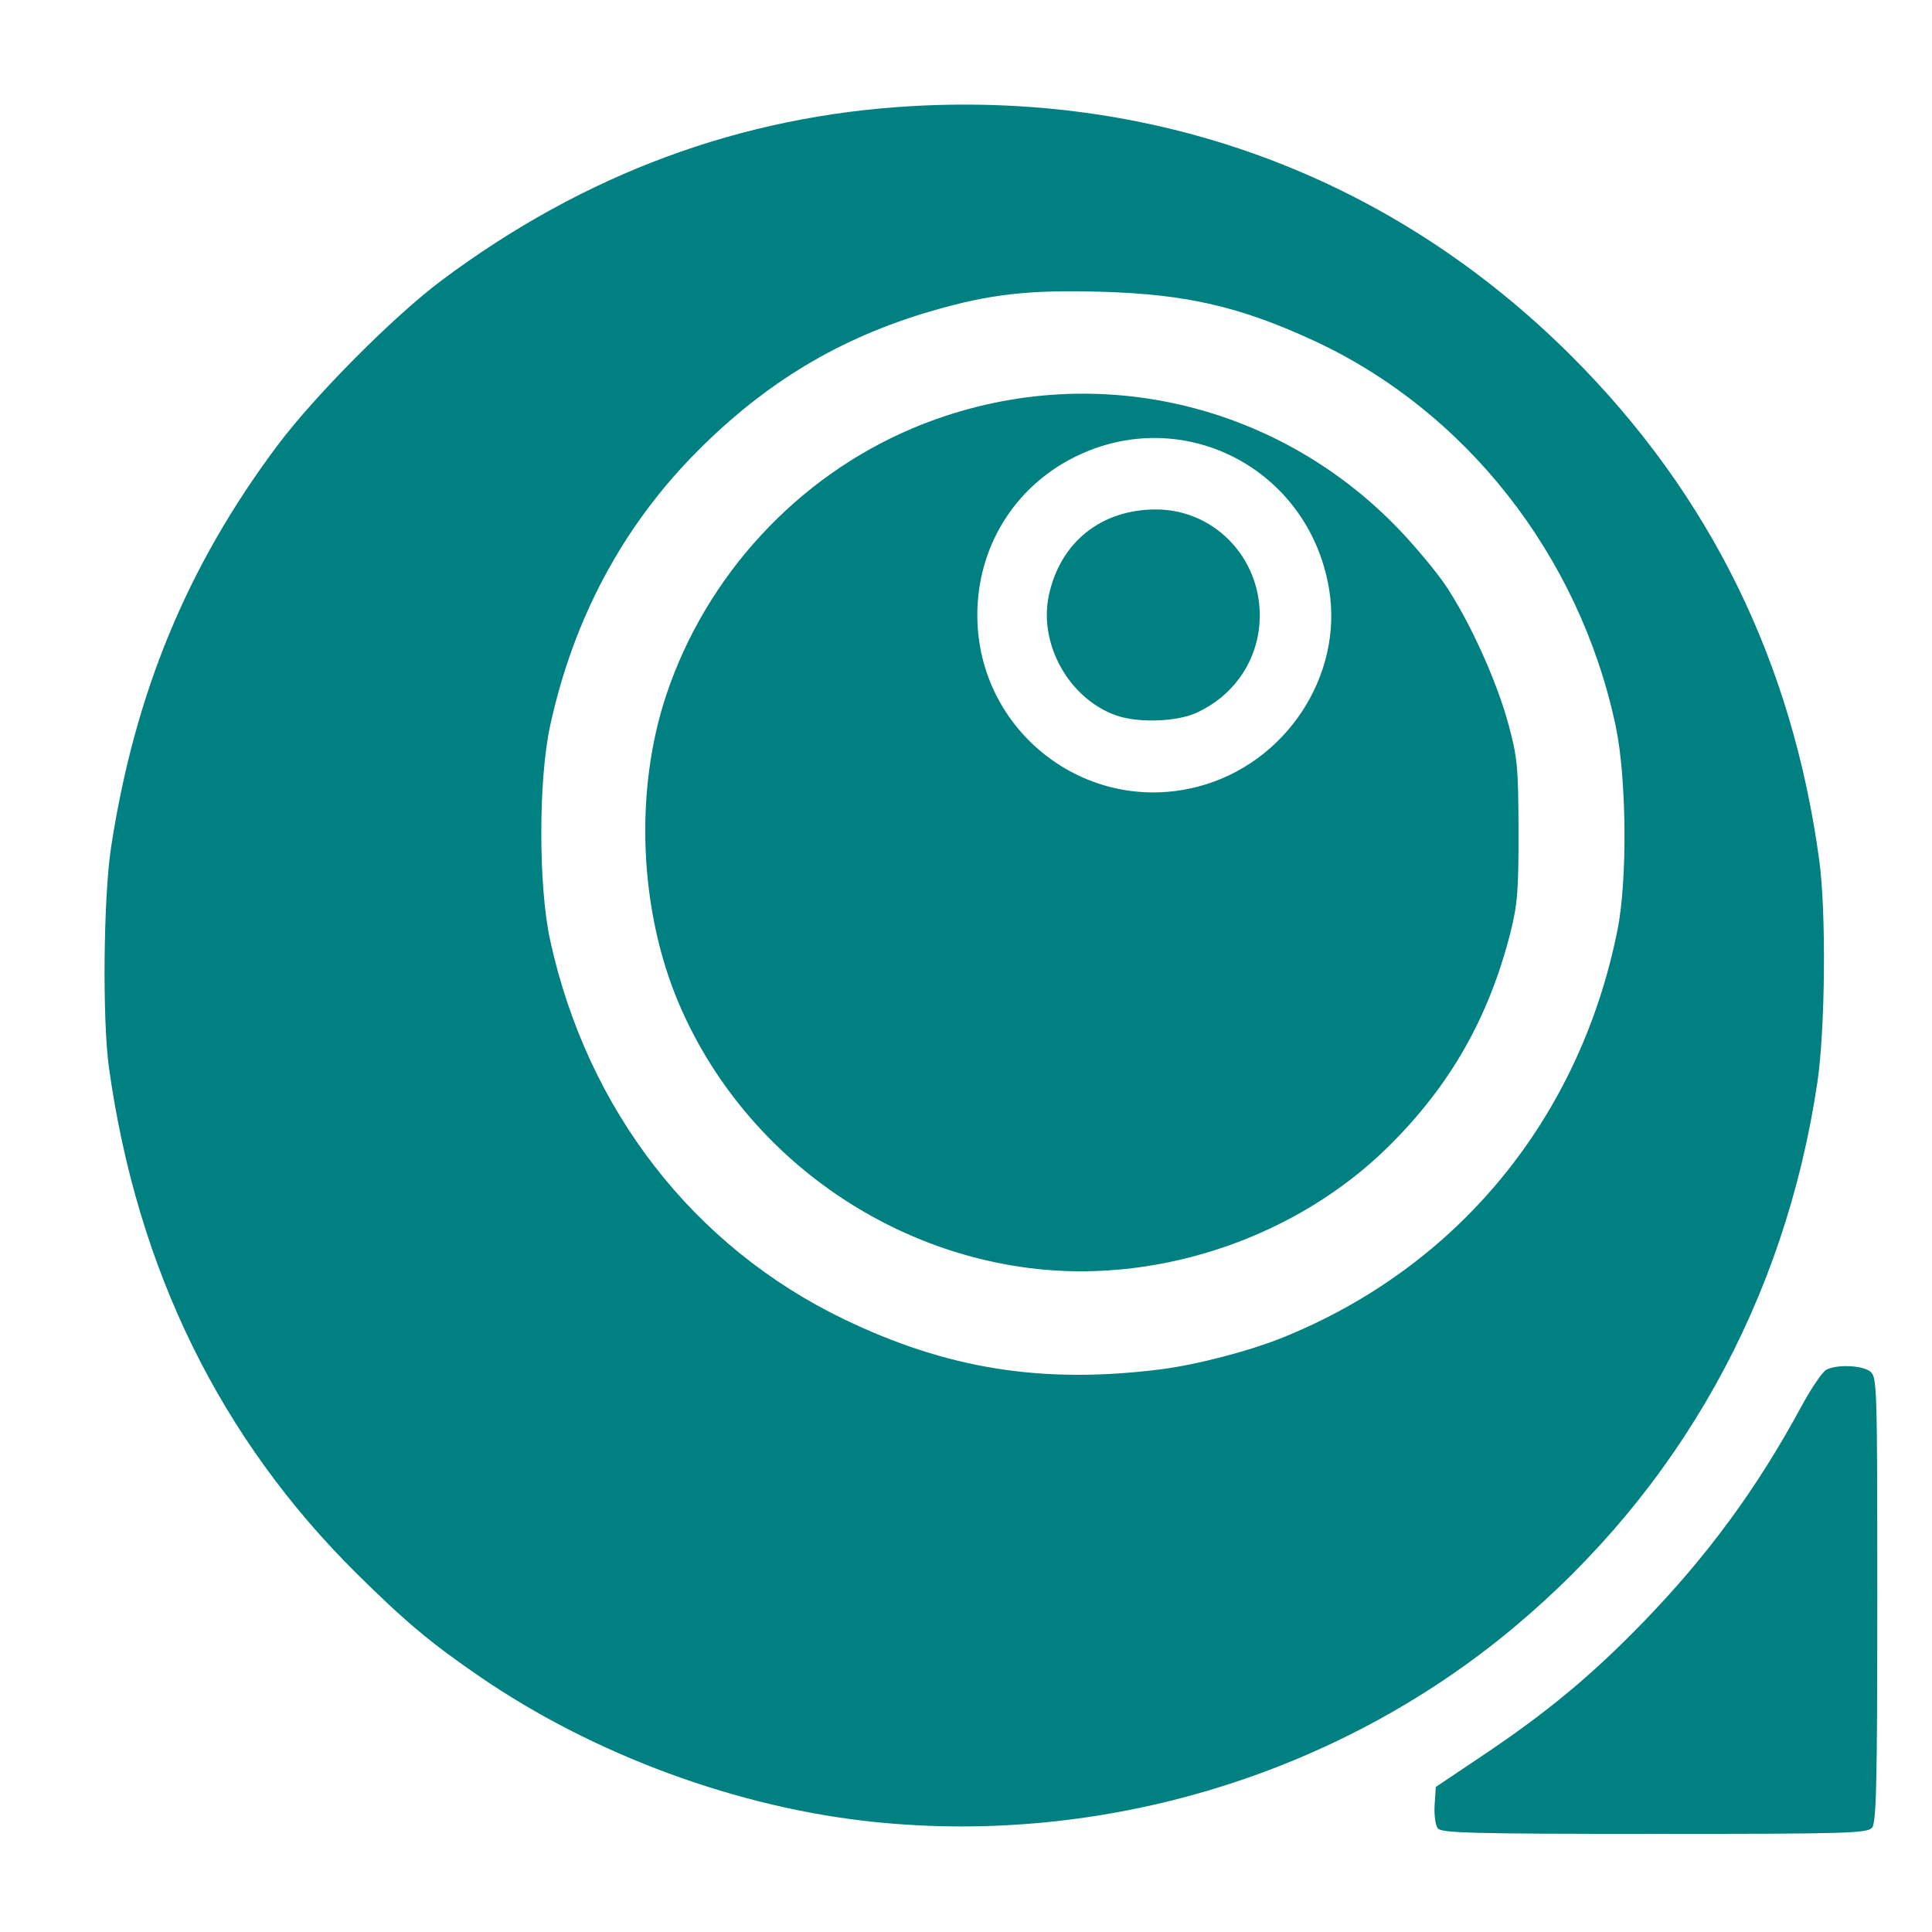 <?xml version="1.0" encoding="UTF-8" standalone="no"?>
<!-- Created with Inkscape (http://www.inkscape.org/) -->

<svg
   version="1.1"
   id="svg2"
   width="546.133"
   height="546.133"
   viewBox="0 0 546.133 546.133"
   sodipodi:docname="Icon3-512x512.svg"
   inkscape:version="1.2.1 (9c6d41e410, 2022-07-14)"
   xmlns:inkscape="http://www.inkscape.org/namespaces/inkscape"
   xmlns:sodipodi="http://sodipodi.sourceforge.net/DTD/sodipodi-0.dtd"
   xmlns="http://www.w3.org/2000/svg"
   xmlns:svg="http://www.w3.org/2000/svg">
  <defs
     id="defs6" />
  <sodipodi:namedview
     id="namedview4"
     pagecolor="#ffffff"
     bordercolor="#666666"
     borderopacity="1.0"
     inkscape:showpageshadow="2"
     inkscape:pageopacity="0.0"
     inkscape:pagecheckerboard="0"
     inkscape:deskcolor="#d1d1d1"
     showgrid="false"
     inkscape:zoom="1.4208985"
     inkscape:cx="273.06665"
     inkscape:cy="273.06665"
     inkscape:window-width="1920"
     inkscape:window-height="1011"
     inkscape:window-x="0"
     inkscape:window-y="0"
     inkscape:window-maximized="1"
     inkscape:current-layer="g8" />
  <g
     inkscape:groupmode="layer"
     inkscape:label="Image"
     id="g8">
    <path
       style="fill:#008080;stroke-width:1.067"
       d="m 406.469,516.883 c -0.703,-0.847 -1.114,-3.777 -0.931,-6.635 l 0.328,-5.117 13.563,-9.099 c 17.981,-12.062 30.533,-22.494 44.959,-37.365 18.294,-18.858 32.287,-37.929 44.8,-61.056 2.774,-5.127 5.95,-9.807 7.057,-10.4 2.928,-1.567 9.949,-1.319 12.35,0.436 2.009,1.469 2.071,3.38 2.071,64.369 0,51.707 -0.26,63.168 -1.464,64.619 -1.33,1.603 -6.951,1.764 -61.469,1.764 -50.58,0 -60.203,-0.238 -61.265,-1.517 z m -159.002,-1.821 c -38.761,-3.939 -79.597,-18.969 -112,-41.222 -13.687,-9.399 -20.839,-15.388 -34.456,-28.849 -38.744,-38.301 -62.243,-86.21 -70.203,-143.124 -1.903,-13.606 -1.572,-48.31 0.595,-62.4 6.704,-43.591 21.505,-79.382 46.871,-113.34 10.61,-14.203 33.035,-36.77 46.622,-46.915 40.329,-30.113 84.64,-46.506 133.054,-49.225 71.09,-3.992 136.414,20.811 186.367,70.763 39.106,39.106 62.32,86.38 69.949,142.45 1.989,14.621 1.695,47.897 -0.558,62.933 -9.24,61.688 -39.03,115.004 -86.186,154.252 -49.571,41.258 -115.398,61.247 -180.055,54.676 z m 80.533,-127.965 c 10.215,-1.287 25.134,-5.172 34.667,-9.028 49.484,-20.018 83.888,-61.92 94.562,-115.174 2.853,-14.231 2.588,-43.121 -0.529,-57.762 -10.263,-48.207 -42.448,-89.144 -85.711,-109.021 -20.635,-9.48 -35.69,-12.929 -59.523,-13.635 -20.541,-0.608 -31.586,0.636 -48.013,5.409 -25.913,7.53 -46.941,20.128 -66.499,39.839 -20.894,21.058 -34.864,47.156 -41.436,77.407 -3.349,15.416 -3.338,45.476 0.023,60.778 10.505,47.827 40.388,86.389 82.858,106.923 29.303,14.168 56.273,18.461 89.6,14.263 z m -34.667,-28.371 c -44.493,-4.759 -83.938,-33.943 -101.427,-75.042 -11.255,-26.448 -12.621,-60.182 -3.537,-87.312 11.287,-33.71 37.026,-61.563 69.575,-75.289 47.682,-20.108 102.103,-8.678 137.891,28.961 4.456,4.687 10.153,11.541 12.66,15.233 6.727,9.907 14.463,26.873 17.776,38.99 2.674,9.778 2.922,12.31 2.973,30.4 0.048,16.863 -0.281,21.063 -2.261,28.872 -6.139,24.212 -17.127,43.459 -34.665,60.721 -25.47,25.069 -63.392,38.273 -98.984,34.466 z m 45.296,-136.361 c 24.815,-6.463 41.269,-31.406 37.029,-56.132 -5.825,-33.967 -41.546,-52.283 -72.06,-36.949 -16.954,8.52 -27.332,25.447 -27.332,44.583 0,32.815 30.754,56.731 62.363,48.498 z m -23.165,-20.153 c -13.299,-4.746 -21.925,-20.183 -18.972,-33.951 3.216,-14.994 14.815,-24.275 30.309,-24.25 17.216,0.027 30.616,14.906 29.209,32.434 -0.883,11.003 -7.608,20.436 -17.876,25.074 -5.655,2.554 -16.522,2.887 -22.669,0.693 z"
       id="path1573" />
  </g>
</svg>
